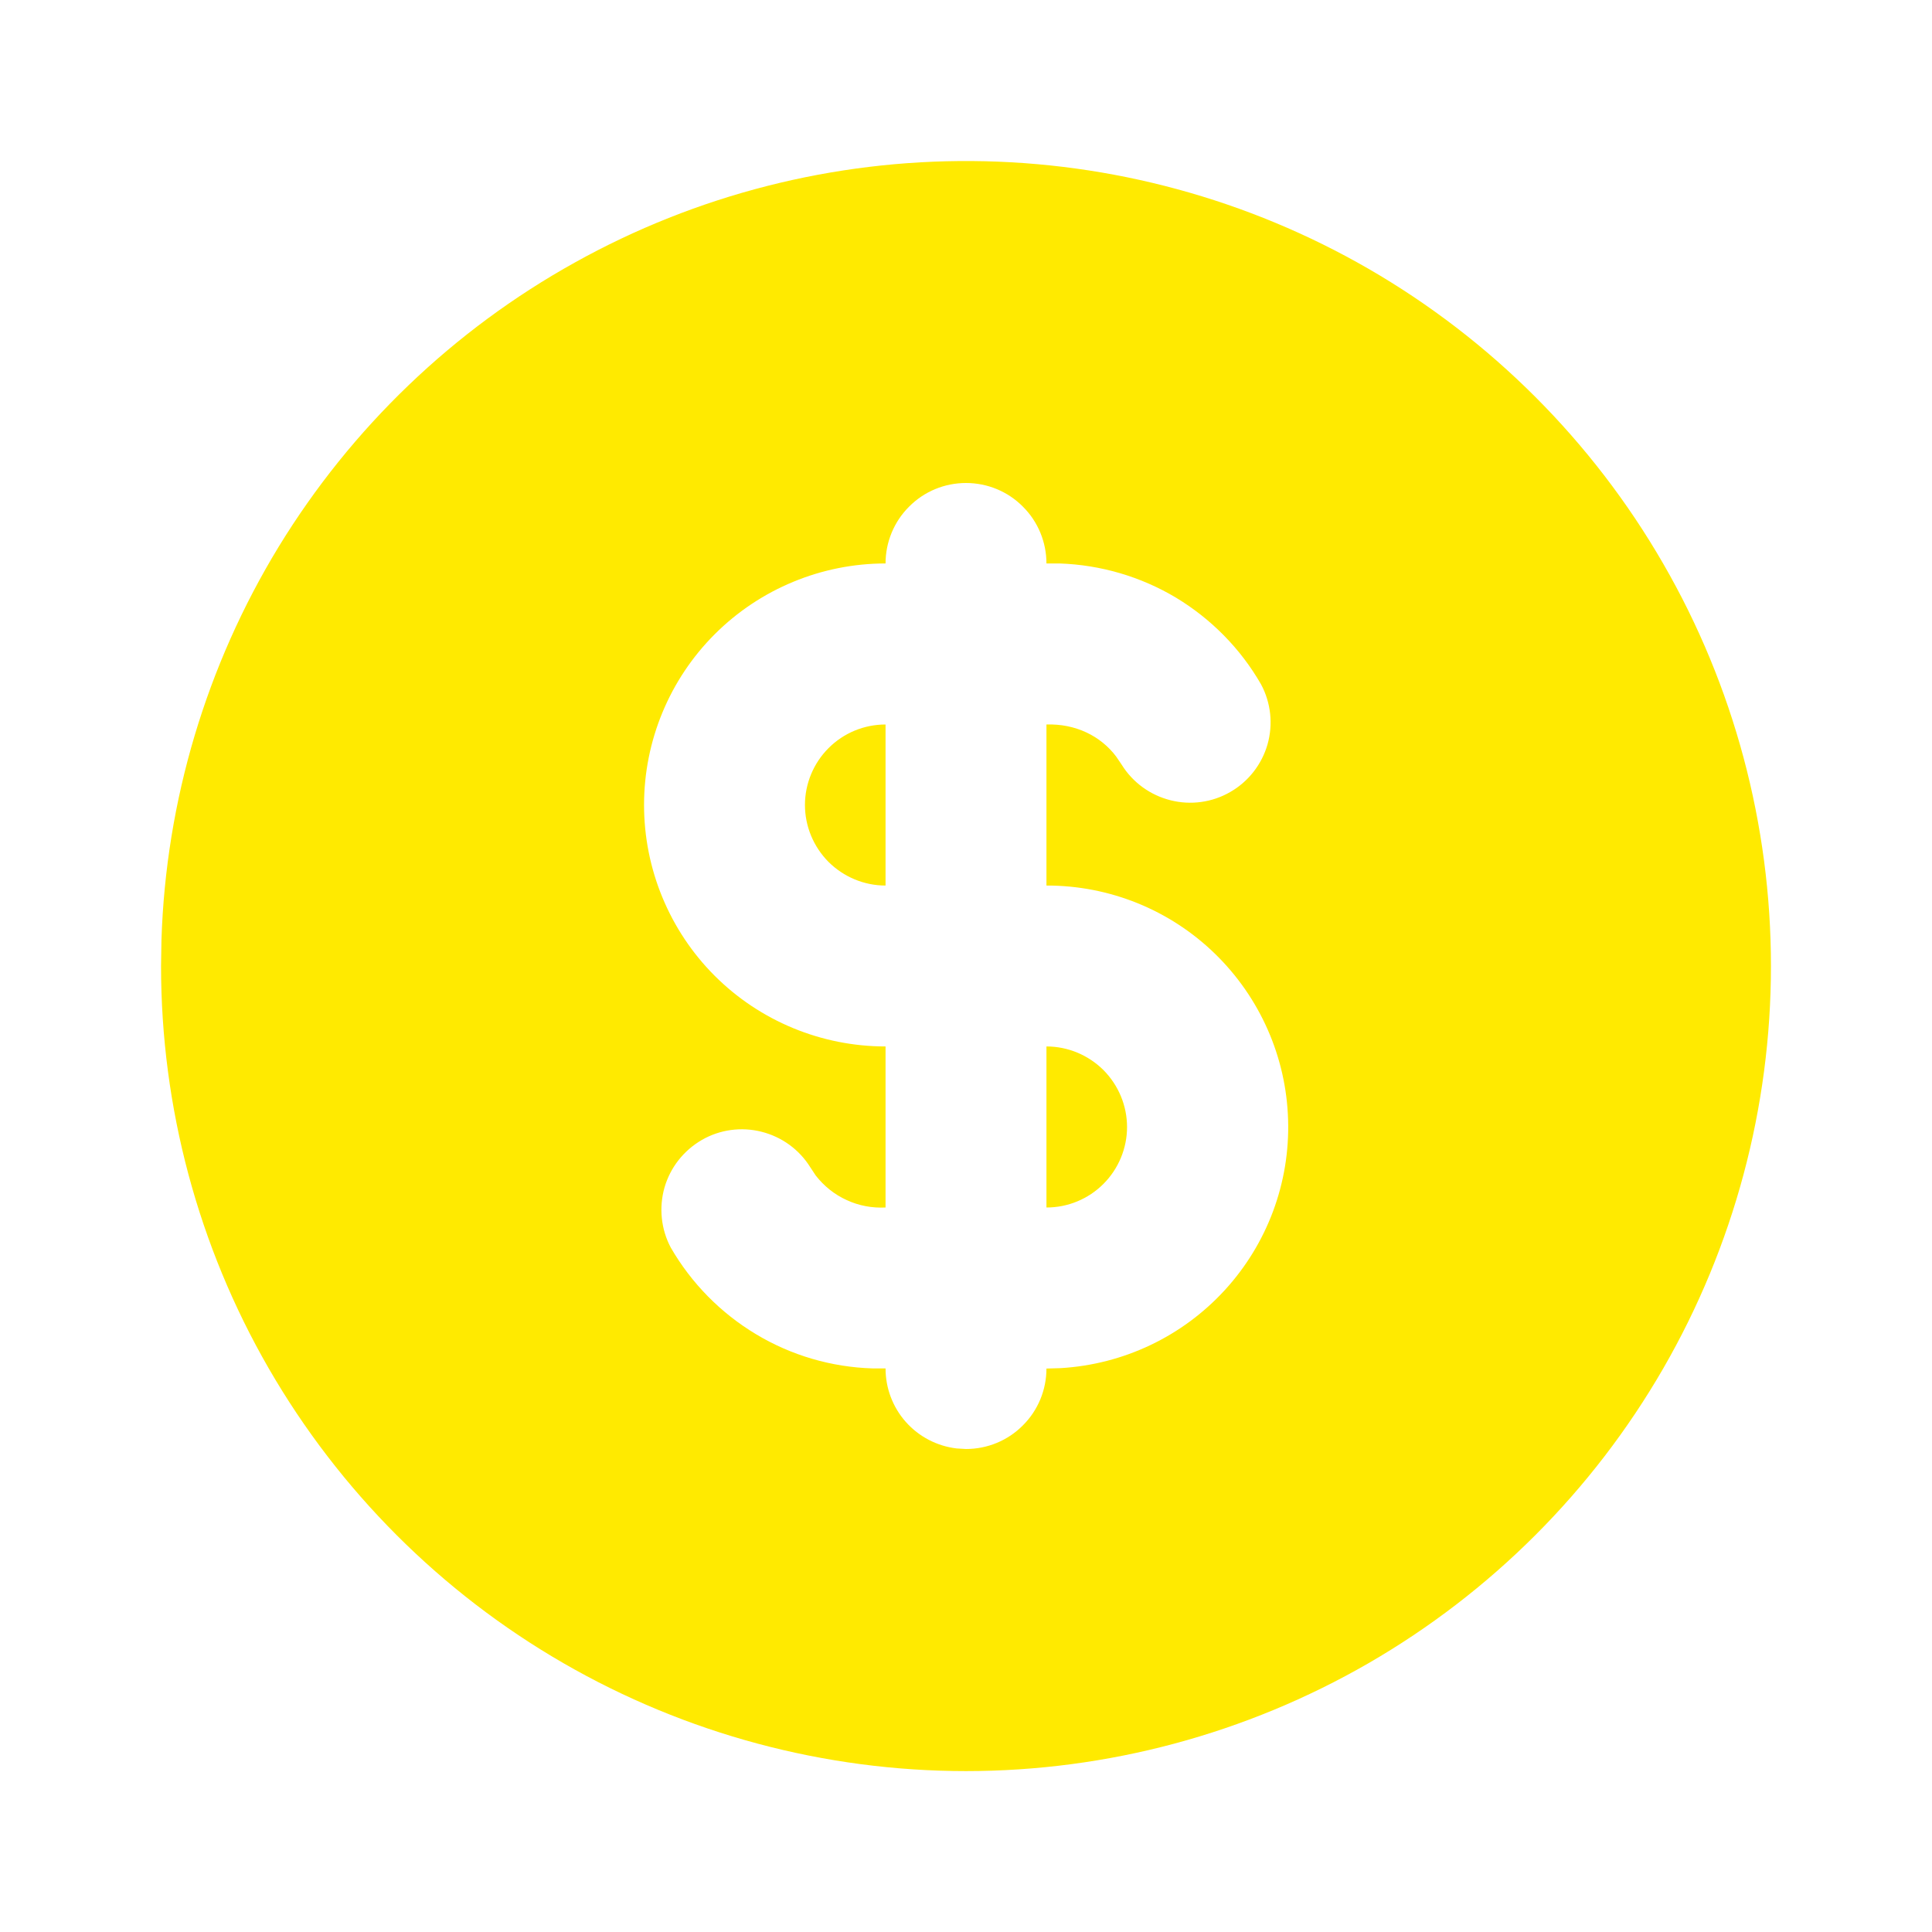 <svg width="14" height="14" viewBox="0 0 14 14" fill="none" xmlns="http://www.w3.org/2000/svg">
  <path d="M9.917 1.948C10.803 2.46 11.54 3.197 12.052 4.084C12.564 4.97 12.833 5.976 12.833 7C12.833 8.024 12.564 9.03 12.052 9.917C11.54 10.804 10.803 11.54 9.917 12.052C9.03 12.564 8.024 12.834 7 12.834C5.976 12.834 4.97 12.564 4.083 12.052C3.196 11.54 2.46 10.803 1.948 9.917C1.436 9.03 1.167 8.024 1.167 7L1.17 6.811C1.202 5.804 1.495 4.822 2.02 3.961C2.546 3.101 3.285 2.391 4.166 1.902C5.046 1.412 6.039 1.159 7.047 1.167C8.055 1.175 9.044 1.444 9.917 1.948ZM7 3.5C6.845 3.5 6.697 3.561 6.588 3.671C6.478 3.78 6.417 3.929 6.417 4.083C5.953 4.083 5.507 4.268 5.179 4.596C4.851 4.924 4.667 5.369 4.667 5.833C4.667 6.297 4.851 6.743 5.179 7.071C5.507 7.399 5.953 7.583 6.417 7.583V8.75C6.32 8.755 6.223 8.737 6.135 8.696C6.047 8.656 5.971 8.595 5.911 8.518L5.872 8.459C5.792 8.33 5.665 8.238 5.518 8.201C5.372 8.164 5.216 8.185 5.085 8.261C4.954 8.337 4.857 8.46 4.815 8.606C4.774 8.751 4.79 8.908 4.861 9.041C5.01 9.299 5.223 9.515 5.478 9.668C5.734 9.822 6.025 9.907 6.323 9.916H6.417C6.417 10.059 6.469 10.197 6.564 10.304C6.659 10.411 6.79 10.479 6.932 10.496L7 10.5C7.155 10.5 7.303 10.439 7.412 10.329C7.522 10.22 7.583 10.071 7.583 9.917L7.686 9.914C8.141 9.887 8.567 9.685 8.875 9.349C9.183 9.013 9.348 8.571 9.334 8.115C9.321 7.66 9.13 7.228 8.804 6.911C8.477 6.593 8.039 6.416 7.583 6.417V5.25C7.792 5.243 7.975 5.332 8.088 5.482L8.128 5.541C8.208 5.67 8.335 5.762 8.482 5.799C8.628 5.836 8.784 5.815 8.915 5.739C9.046 5.664 9.143 5.54 9.185 5.394C9.226 5.249 9.21 5.093 9.138 4.959C8.99 4.701 8.777 4.485 8.522 4.331C8.266 4.178 7.975 4.093 7.677 4.083H7.583C7.583 3.929 7.522 3.78 7.412 3.671C7.303 3.561 7.155 3.5 7 3.5ZM7.583 7.583C7.738 7.583 7.886 7.645 7.996 7.754C8.105 7.864 8.167 8.012 8.167 8.167C8.167 8.321 8.105 8.47 7.996 8.579C7.886 8.689 7.738 8.75 7.583 8.75V7.583ZM6.417 5.25V6.417C6.262 6.417 6.114 6.355 6.004 6.246C5.895 6.136 5.833 5.988 5.833 5.833C5.833 5.679 5.895 5.53 6.004 5.421C6.114 5.311 6.262 5.25 6.417 5.25Z" fill="#FFEA00"/>
</svg>
